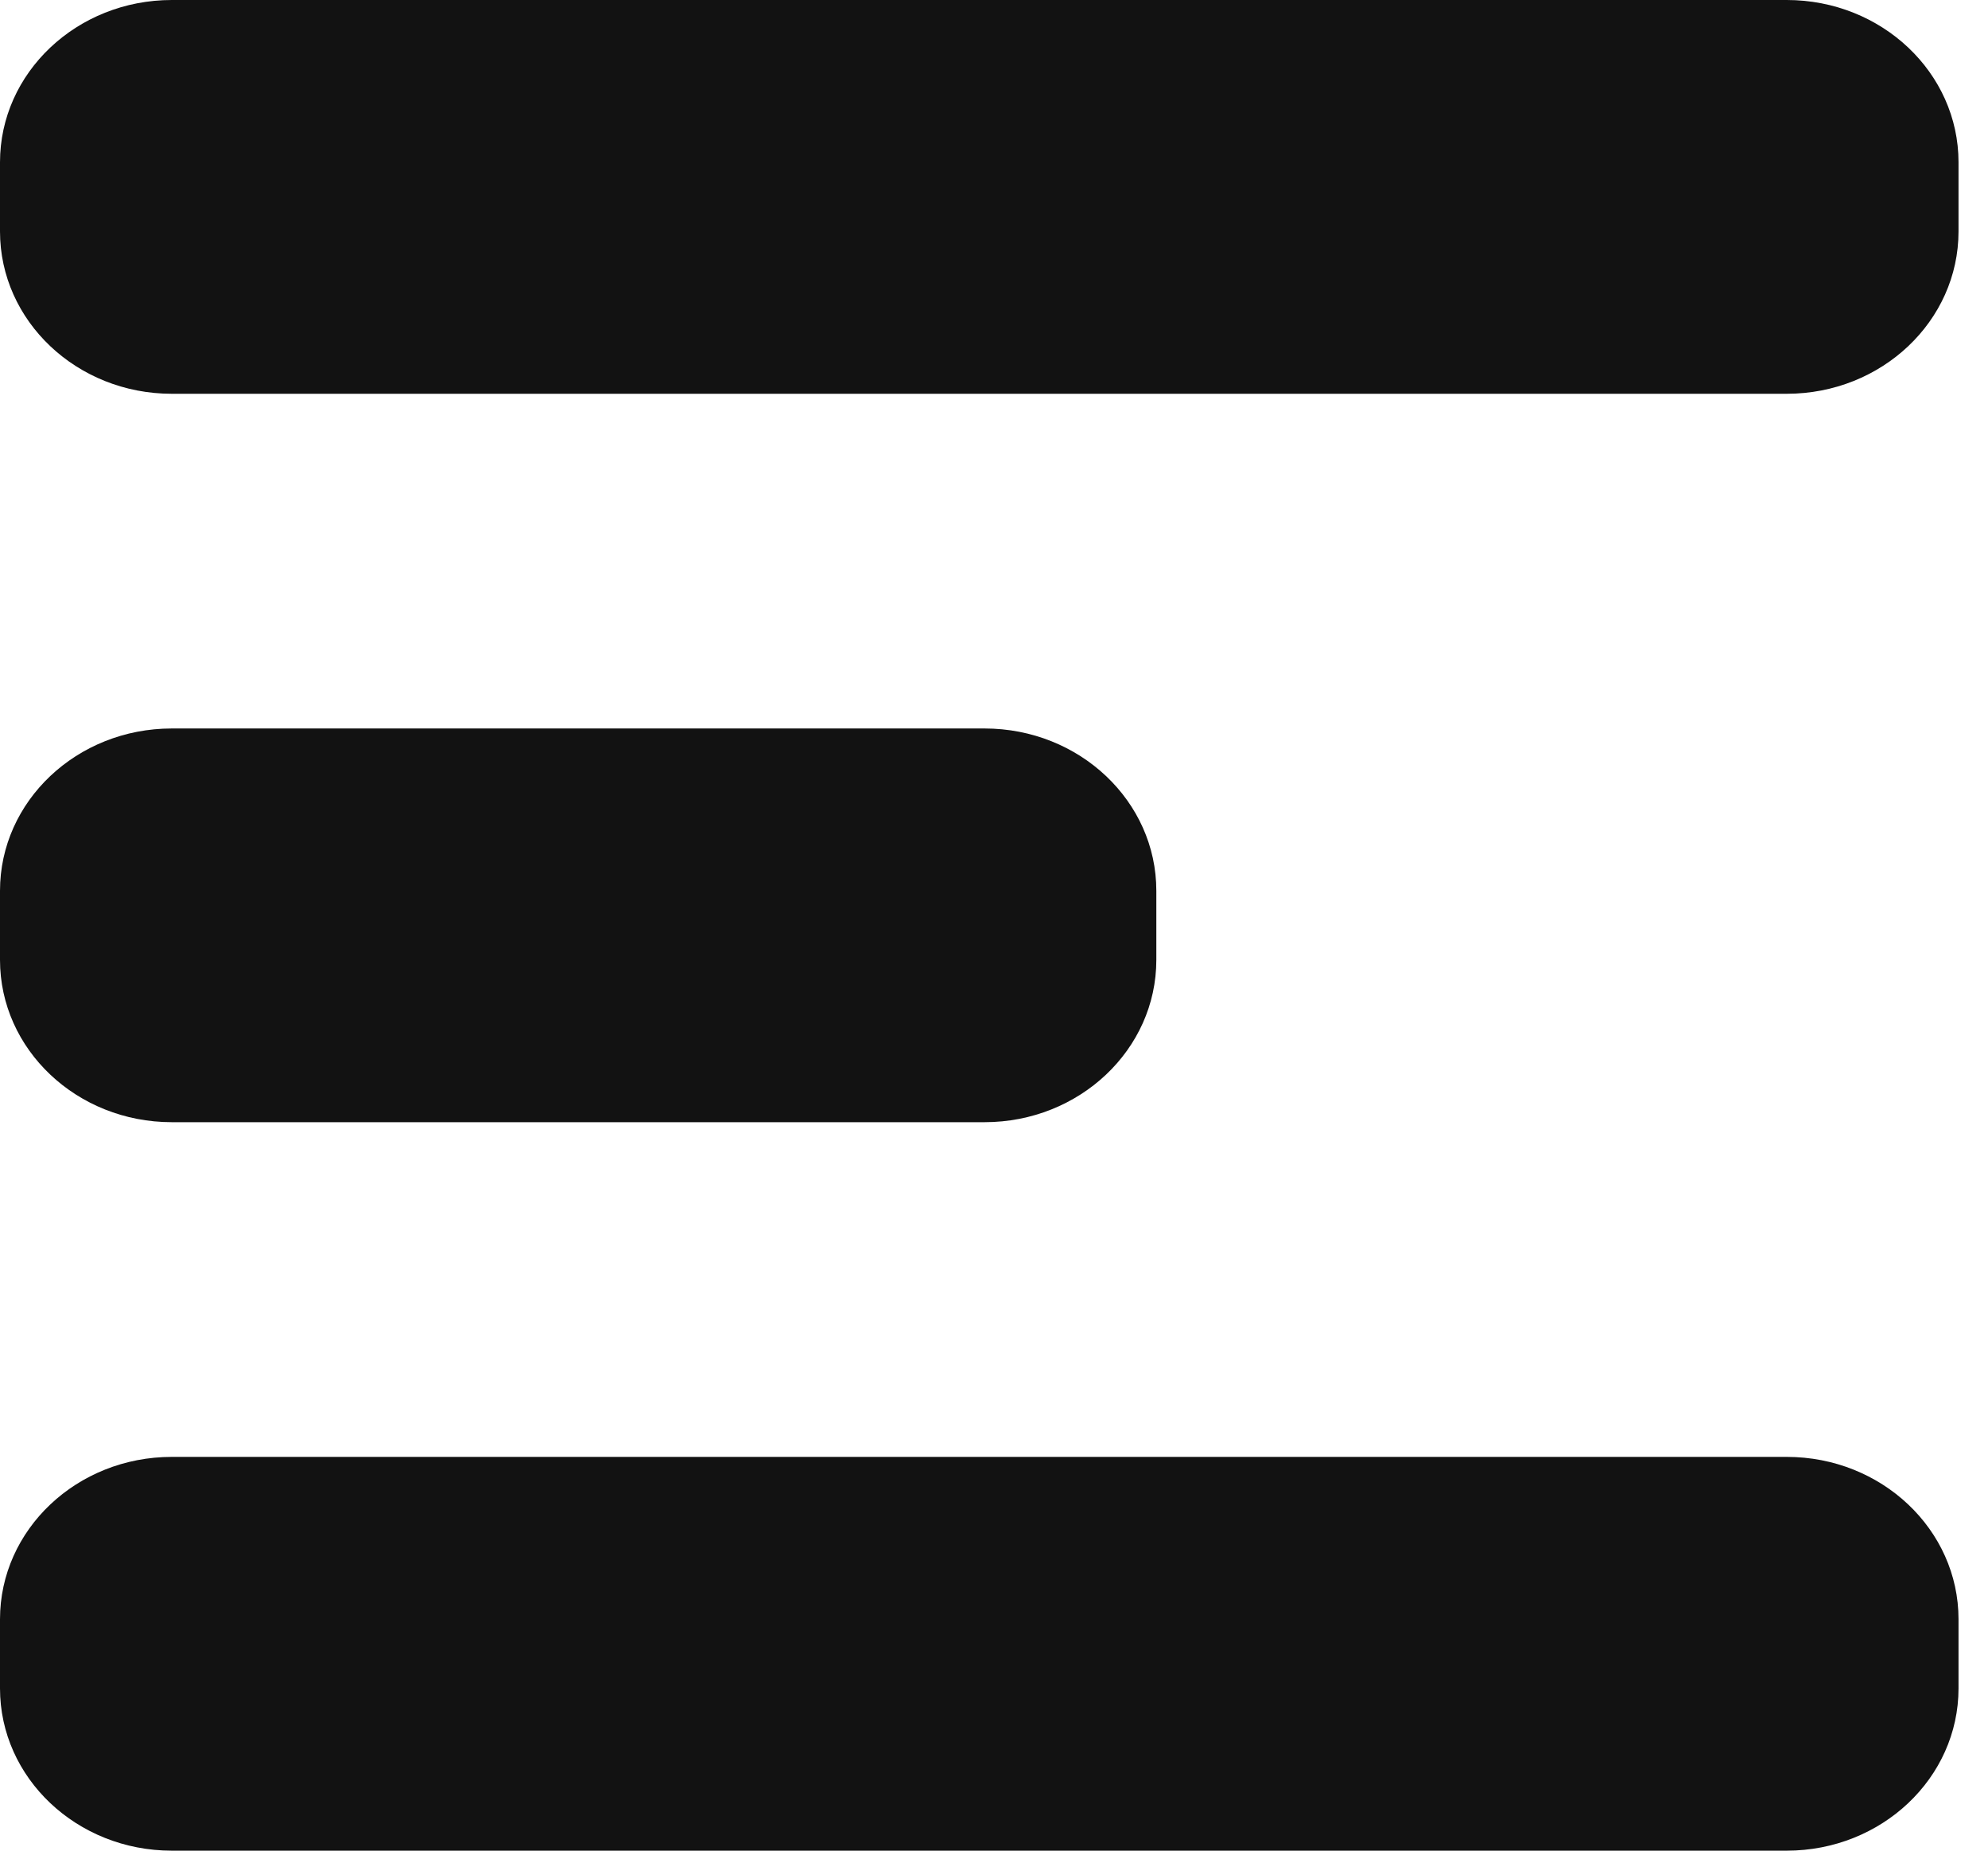 <svg width="29" height="27" viewBox="0 0 29 27" fill="none" xmlns="http://www.w3.org/2000/svg">
<g clip-path="url(#clip0_2_29)">
<path d="M26.064 0H2.506C1.122 0 0 1.06 0 2.368V3.376C0 4.684 1.122 5.745 2.506 5.745H26.064C27.448 5.745 28.57 4.684 28.57 3.376V2.368C28.57 1.06 27.448 0 26.064 0Z" fill="#121212"/>
<path d="M14.362 10.628H2.506C1.122 10.628 0 11.688 0 12.996V14.004C0 15.312 1.122 16.372 2.506 16.372H14.362C15.746 16.372 16.868 15.312 16.868 14.004V12.996C16.868 11.688 15.746 10.628 14.362 10.628Z" fill="#121212"/>
<path d="M26.064 21.255H2.506C1.122 21.255 0 22.316 0 23.624V24.632C0 25.94 1.122 27 2.506 27H26.064C27.448 27 28.57 25.94 28.57 24.632V23.624C28.57 22.316 27.448 21.255 26.064 21.255Z" fill="#121212"/>
</g>
<defs>
<clipPath id="clip0_2_29">
<rect width="28.57" height="27" fill="white"/>
</clipPath>
</defs>
</svg>
